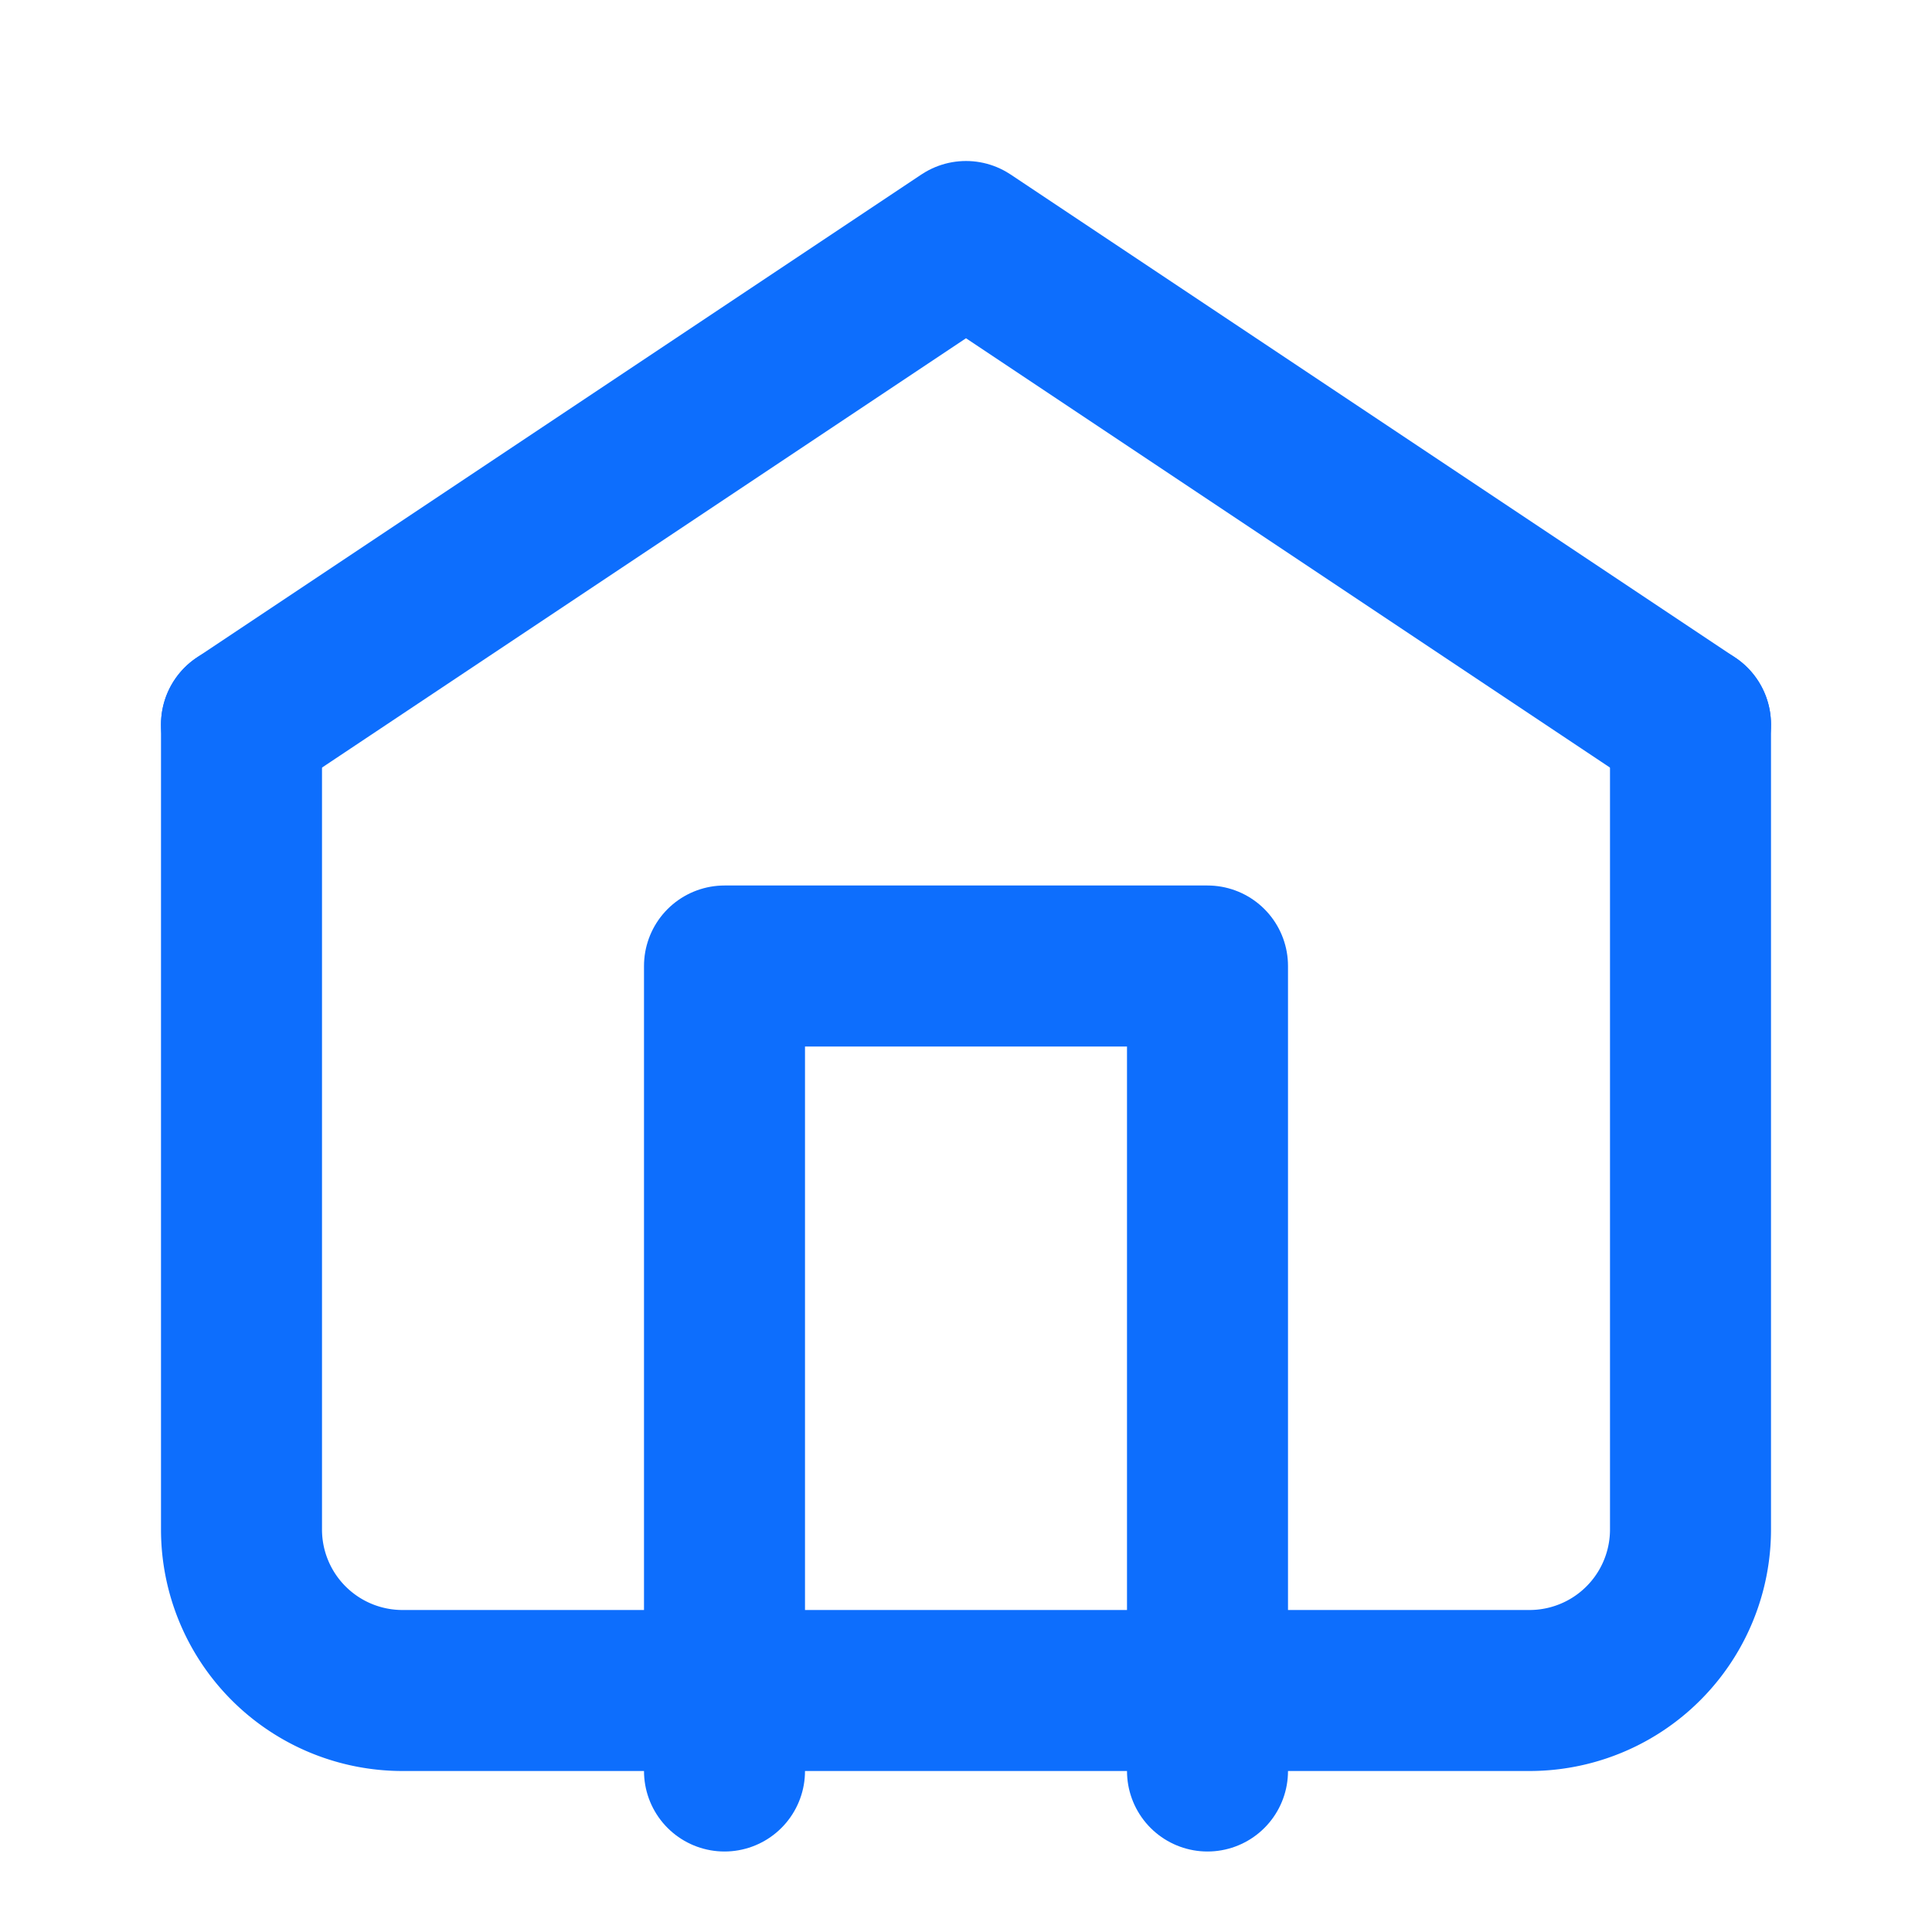 <svg xmlns="http://www.w3.org/2000/svg" width="16" height="16" viewBox="0 0 24 24" fill="none" stroke="#0D6EFD" stroke-width="2" stroke-linecap="round" stroke-linejoin="round">
  <path d="M21 9v10a2 2 0 0 1-2 2H5a2 2 0 0 1-2-2V9"/>
  <polyline points="9 22 9 12 15 12 15 22"/>
  <path d="M3 9l9-6 9 6"/>
</svg> 